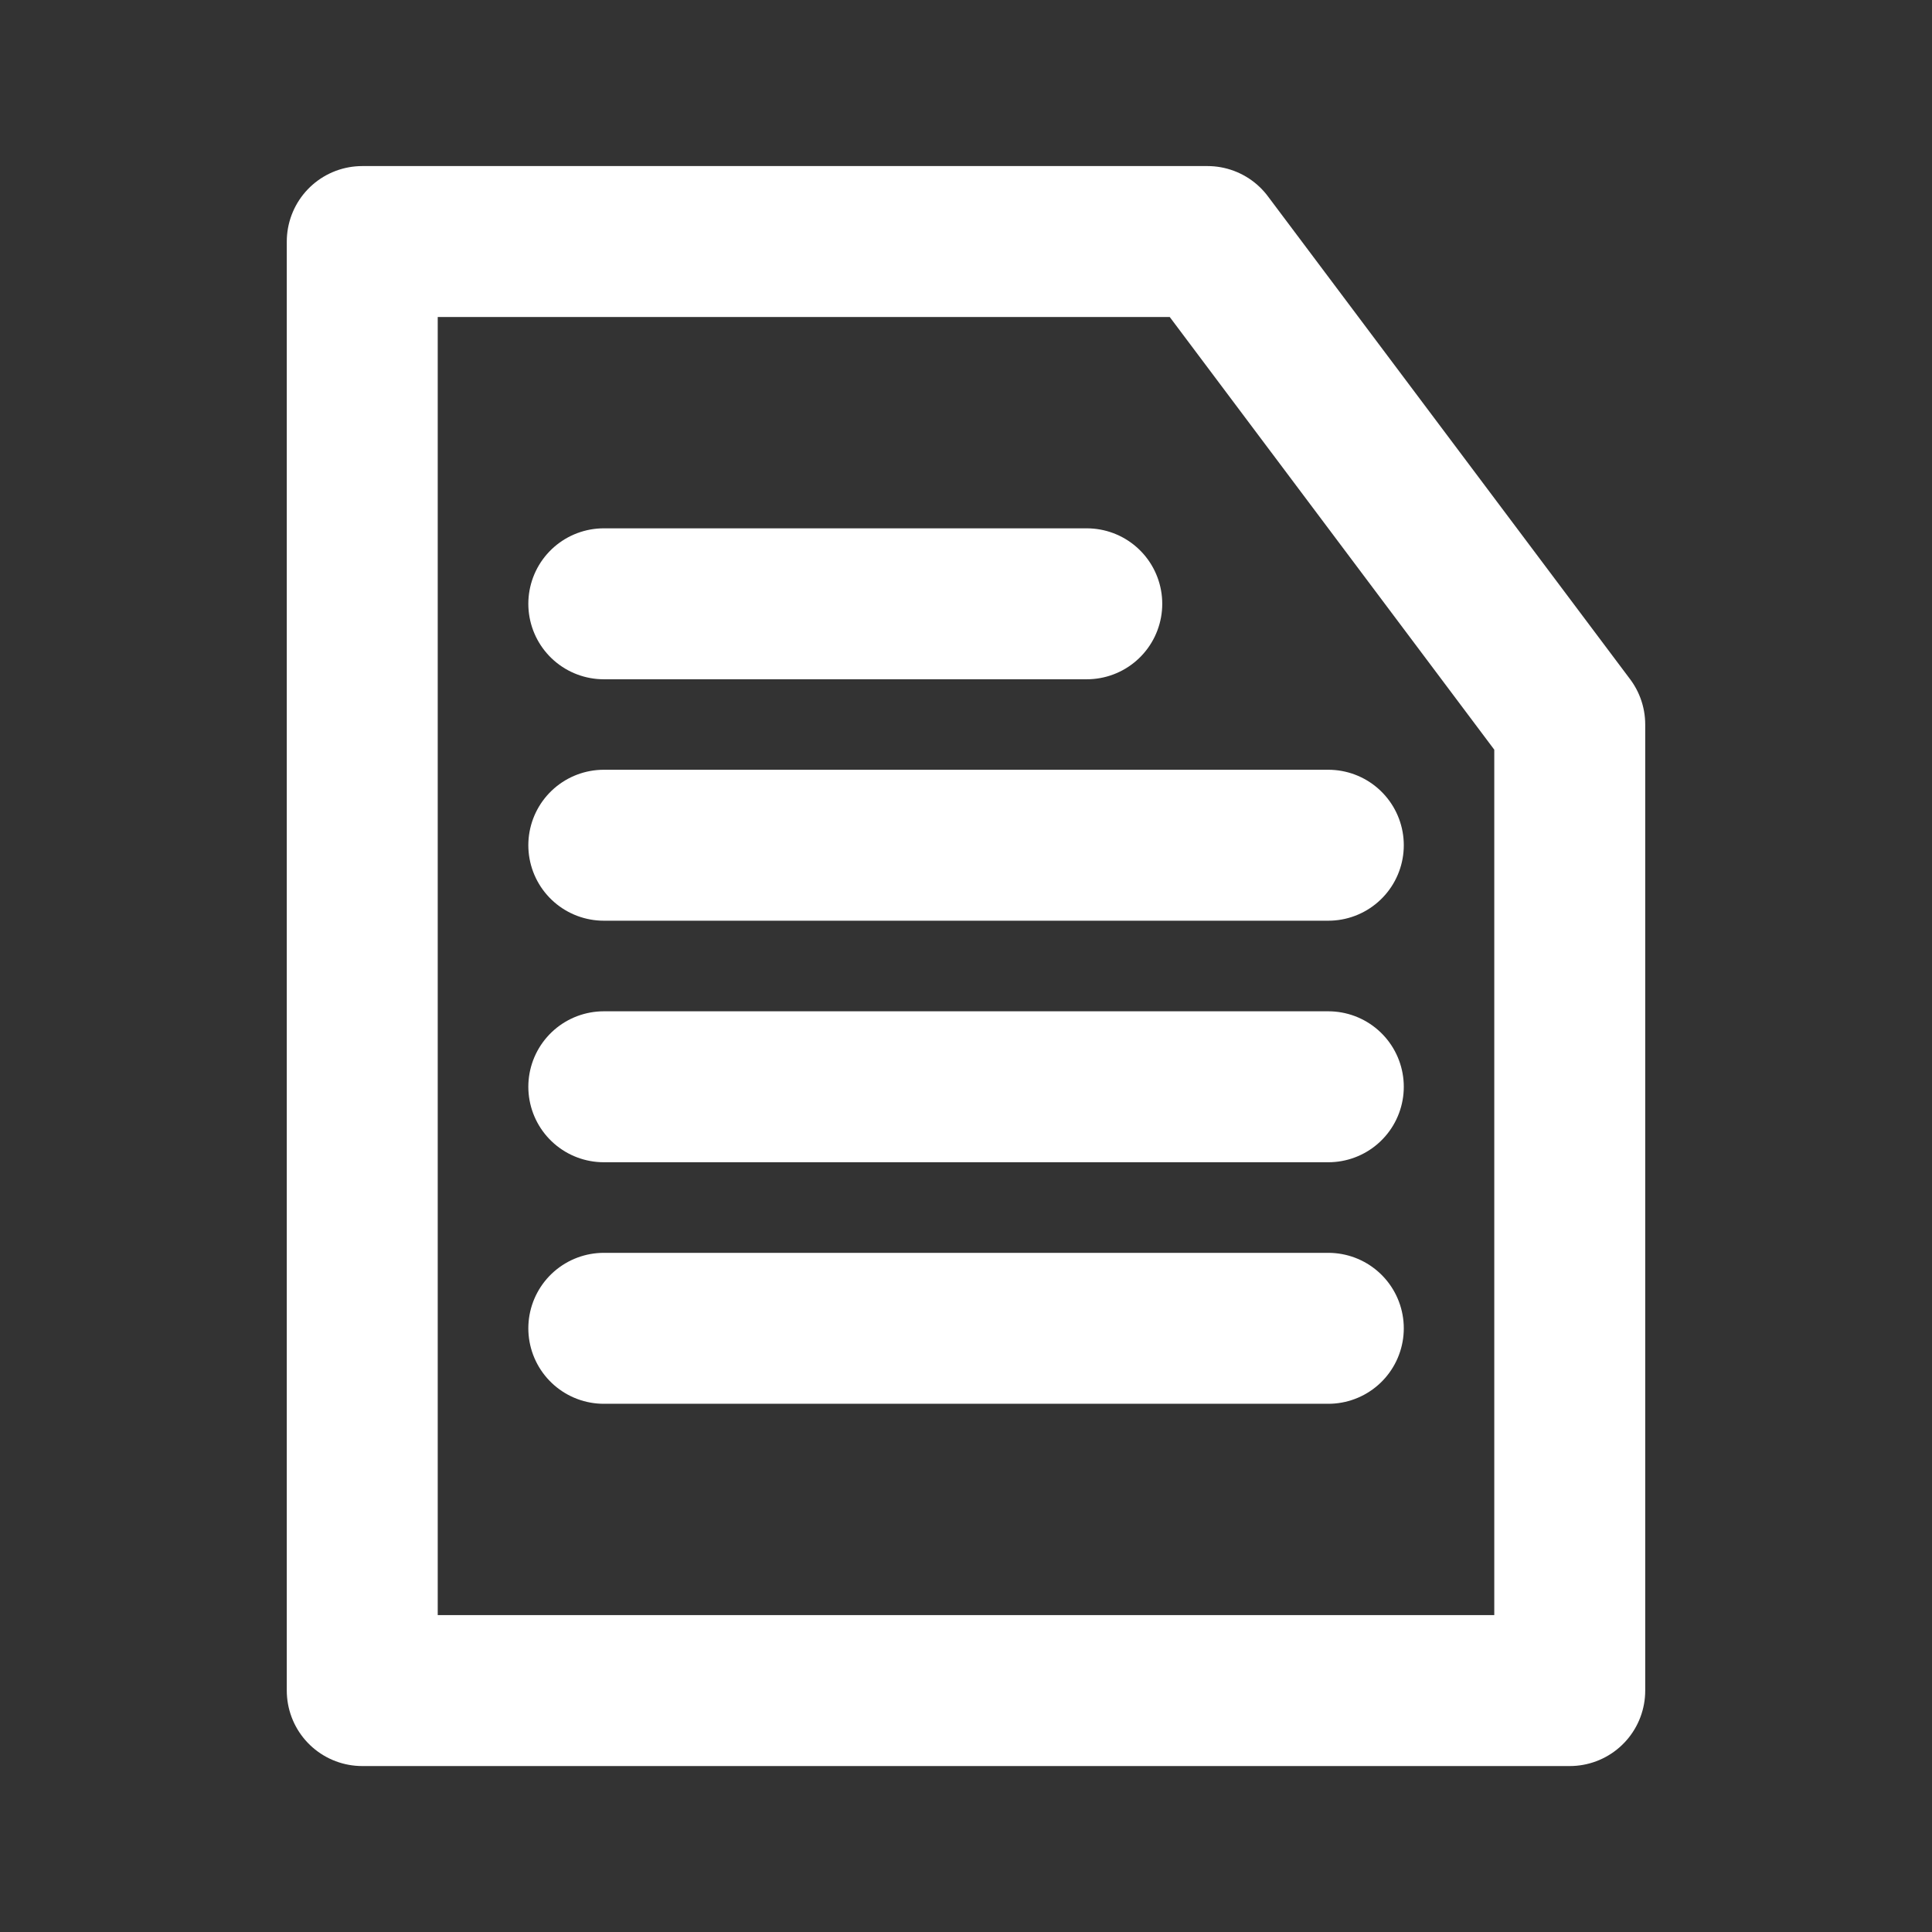 <?xml version="1.0" encoding="UTF-8" standalone="no"?>
<svg
   xmlns:dc="http://purl.org/dc/elements/1.1/"
   xmlns:cc="http://creativecommons.org/ns#"
   xmlns:rdf="http://www.w3.org/1999/02/22-rdf-syntax-ns#"
   xmlns:svg="http://www.w3.org/2000/svg"
   xmlns="http://www.w3.org/2000/svg"
   xmlns:sodipodi="http://sodipodi.sourceforge.net/DTD/sodipodi-0.dtd"
   xmlns:inkscape="http://www.inkscape.org/namespaces/inkscape"
   width="64"
   height="64"
   viewBox="0 0 16.933 16.933"
   version="1.1"
   id="svg8"
   inkscape:version="1.0 (4035a4fb49, 2020-05-01)"
   sodipodi:docname="tabrezept.svg"
   inkscape:export-filename="D:\app\project\kleiner-brauhelfer\images\hauptgaerung.png"
   inkscape:export-xdpi="48"
   inkscape:export-ydpi="48">
  <rect x="0" y="0" width="16.933" height="16.933" fill="#333333" stroke="none"/>
  <defs
     id="defs2" />
  <sodipodi:namedview
     id="base"
     pagecolor="#ffffff"
     bordercolor="#666666"
     borderopacity="1.0"
     inkscape:pageopacity="0.0"
     inkscape:pageshadow="2"
     inkscape:zoom="22.4"
     inkscape:cx="38.72896"
     inkscape:cy="40.25158"
     inkscape:document-units="mm"
     inkscape:current-layer="layer1"
     showgrid="true"
     units="px"
     inkscape:window-width="3840"
     inkscape:window-height="2066"
     inkscape:window-x="-11"
     inkscape:window-y="-11"
     inkscape:window-maximized="1"
     inkscape:document-rotation="0">
    <inkscape:grid
       type="xygrid"
       empspacing="4"
       id="grid4485" />
  </sodipodi:namedview>
  <g
     inkscape:label="Layer 1"
     inkscape:groupmode="layer"
     id="layer1"
     transform="translate(0,-284.3)">
    <path
       sodipodi:nodetypes="cc"
       style="fill:none;stroke:#ffffff;stroke-width:1.323;stroke-linecap:round;stroke-linejoin:miter;stroke-miterlimit:4;stroke-dasharray:none;stroke-opacity:1"
       d="M 5.292,295.942 H 11.642"
       id="path2791" />
    <path
       style="fill:none;fill-opacity:1;stroke:#ffffff;stroke-width:1.323;stroke-linecap:round;stroke-linejoin:round;stroke-miterlimit:4;stroke-dasharray:none;stroke-opacity:1"
       d="m 3.175,286.417 v 12.7 H 13.758 v -8.467 l -3.175,-4.233 z"
       id="path6456"
       sodipodi:nodetypes="cccccc" />
    <path
       id="path2791-8"
       d="M 5.292,293.825 H 11.642"
       style="fill:none;stroke:#ffffff;stroke-width:1.323;stroke-linecap:round;stroke-linejoin:miter;stroke-miterlimit:4;stroke-dasharray:none;stroke-opacity:1"
       sodipodi:nodetypes="cc" />
    <path
       id="path2791-0"
       d="m 5.292,291.708 6.35,0"
       style="fill:none;stroke:#ffffff;stroke-width:1.323;stroke-linecap:round;stroke-linejoin:miter;stroke-miterlimit:4;stroke-dasharray:none;stroke-opacity:1"
       sodipodi:nodetypes="cc" />
    <path
       sodipodi:nodetypes="cc"
       style="fill:none;stroke:#ffffff;stroke-width:1.323;stroke-linecap:round;stroke-linejoin:miter;stroke-miterlimit:4;stroke-dasharray:none;stroke-opacity:1"
       d="M 5.292,289.592 H 9.525"
       id="path2791-0-1" />
  </g>
</svg>
